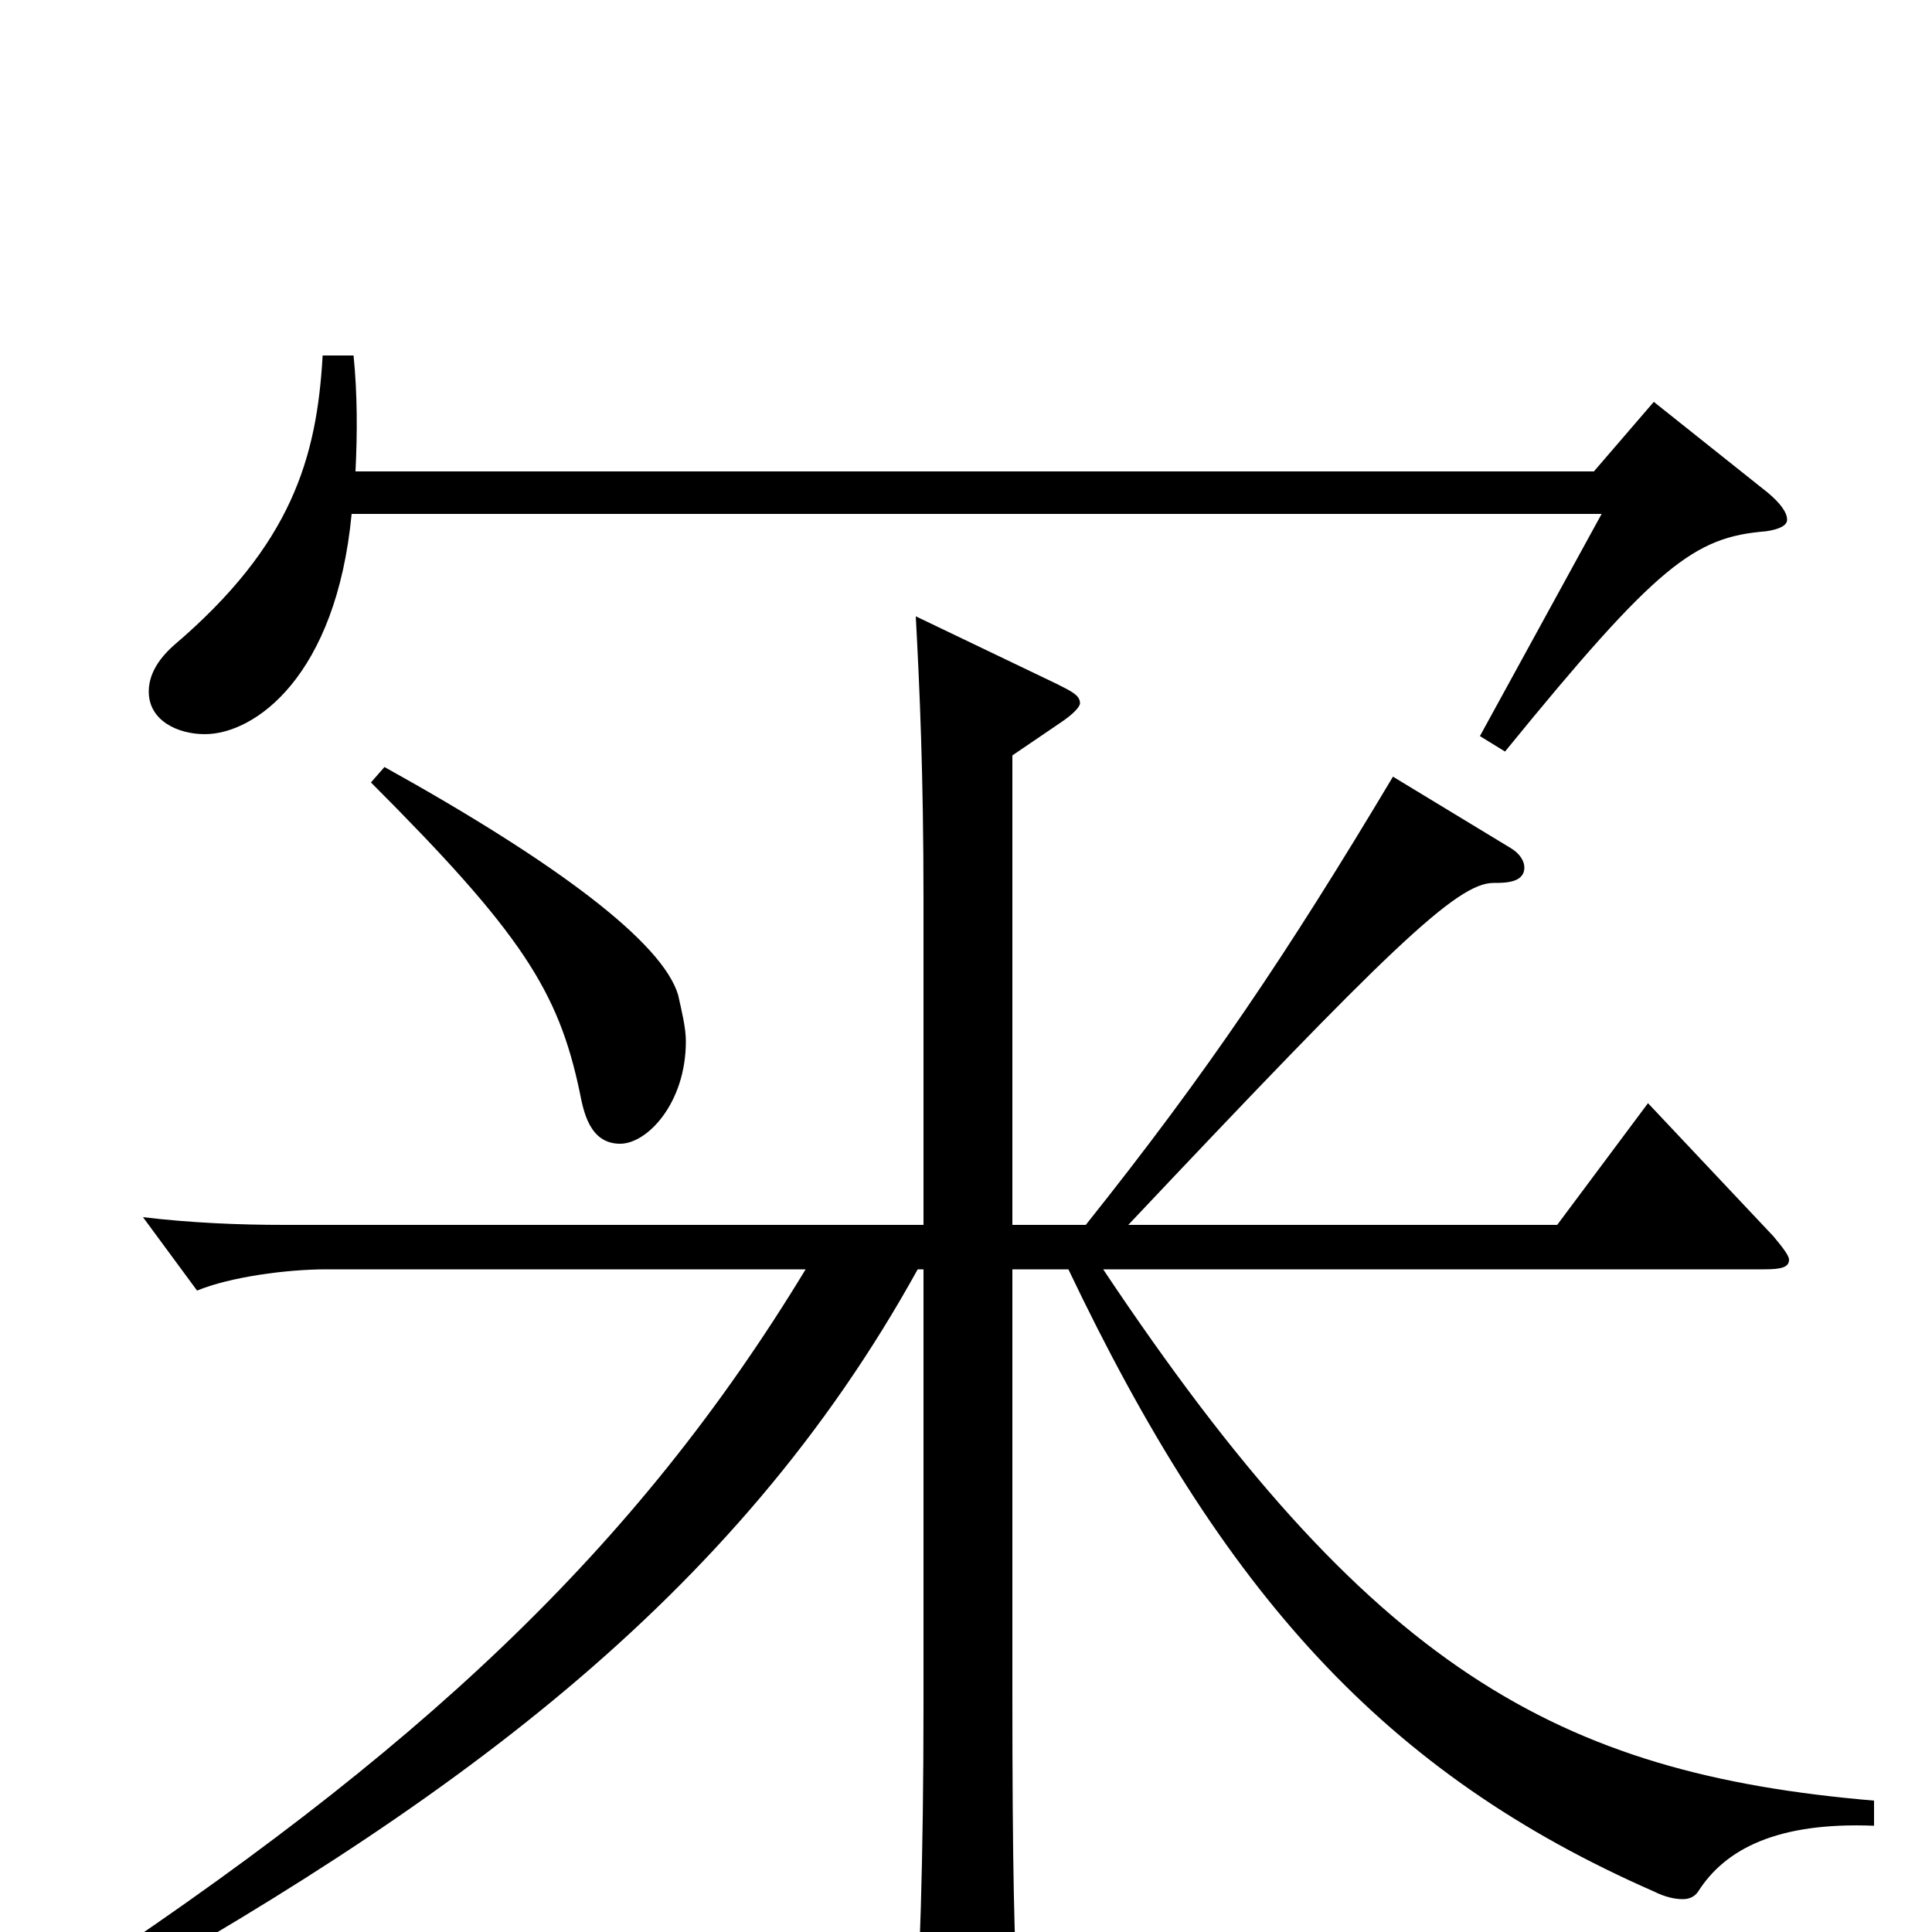 <svg xmlns="http://www.w3.org/2000/svg" viewBox="0 -1000 1000 1000">
	<path fill="#000000" d="M167 -816C164 -763 151 -718 90 -666C81 -658 77 -650 77 -642C77 -627 92 -620 106 -620C132 -620 174 -650 182 -734H829L766 -619L779 -611C858 -708 877 -722 914 -725C921 -726 925 -728 925 -731C925 -735 921 -740 915 -745L856 -792L825 -756H184C185 -776 185 -796 183 -816ZM192 -595C270 -517 289 -487 300 -435C302 -425 305 -408 321 -408C335 -408 355 -429 355 -461C355 -468 353 -476 351 -485C343 -512 289 -553 199 -603ZM524 -609L549 -626C555 -630 559 -634 559 -636C559 -640 555 -642 547 -646L474 -681C476 -644 478 -599 478 -535V-366H147C124 -366 99 -367 74 -370L102 -332C119 -339 148 -343 169 -343H417C329 -198 217 -93 30 30L36 44C231 -64 380 -171 475 -343H478V-117C478 -39 476 24 473 59V67C473 76 475 81 482 81C487 81 494 79 503 75C523 67 527 63 527 47V41C525 5 524 -31 524 -125V-343H553C633 -175 717 -82 856 -21C862 -18 867 -17 871 -17C874 -17 877 -18 879 -21C893 -43 920 -57 970 -55V-68C806 -82 709 -136 571 -343H913C922 -343 926 -344 926 -348C926 -350 923 -354 918 -360L853 -429L806 -366H584C718 -508 754 -543 773 -543C779 -543 789 -543 789 -551C789 -554 787 -558 782 -561L721 -598C666 -506 625 -445 562 -366H524Z"/>
</svg>